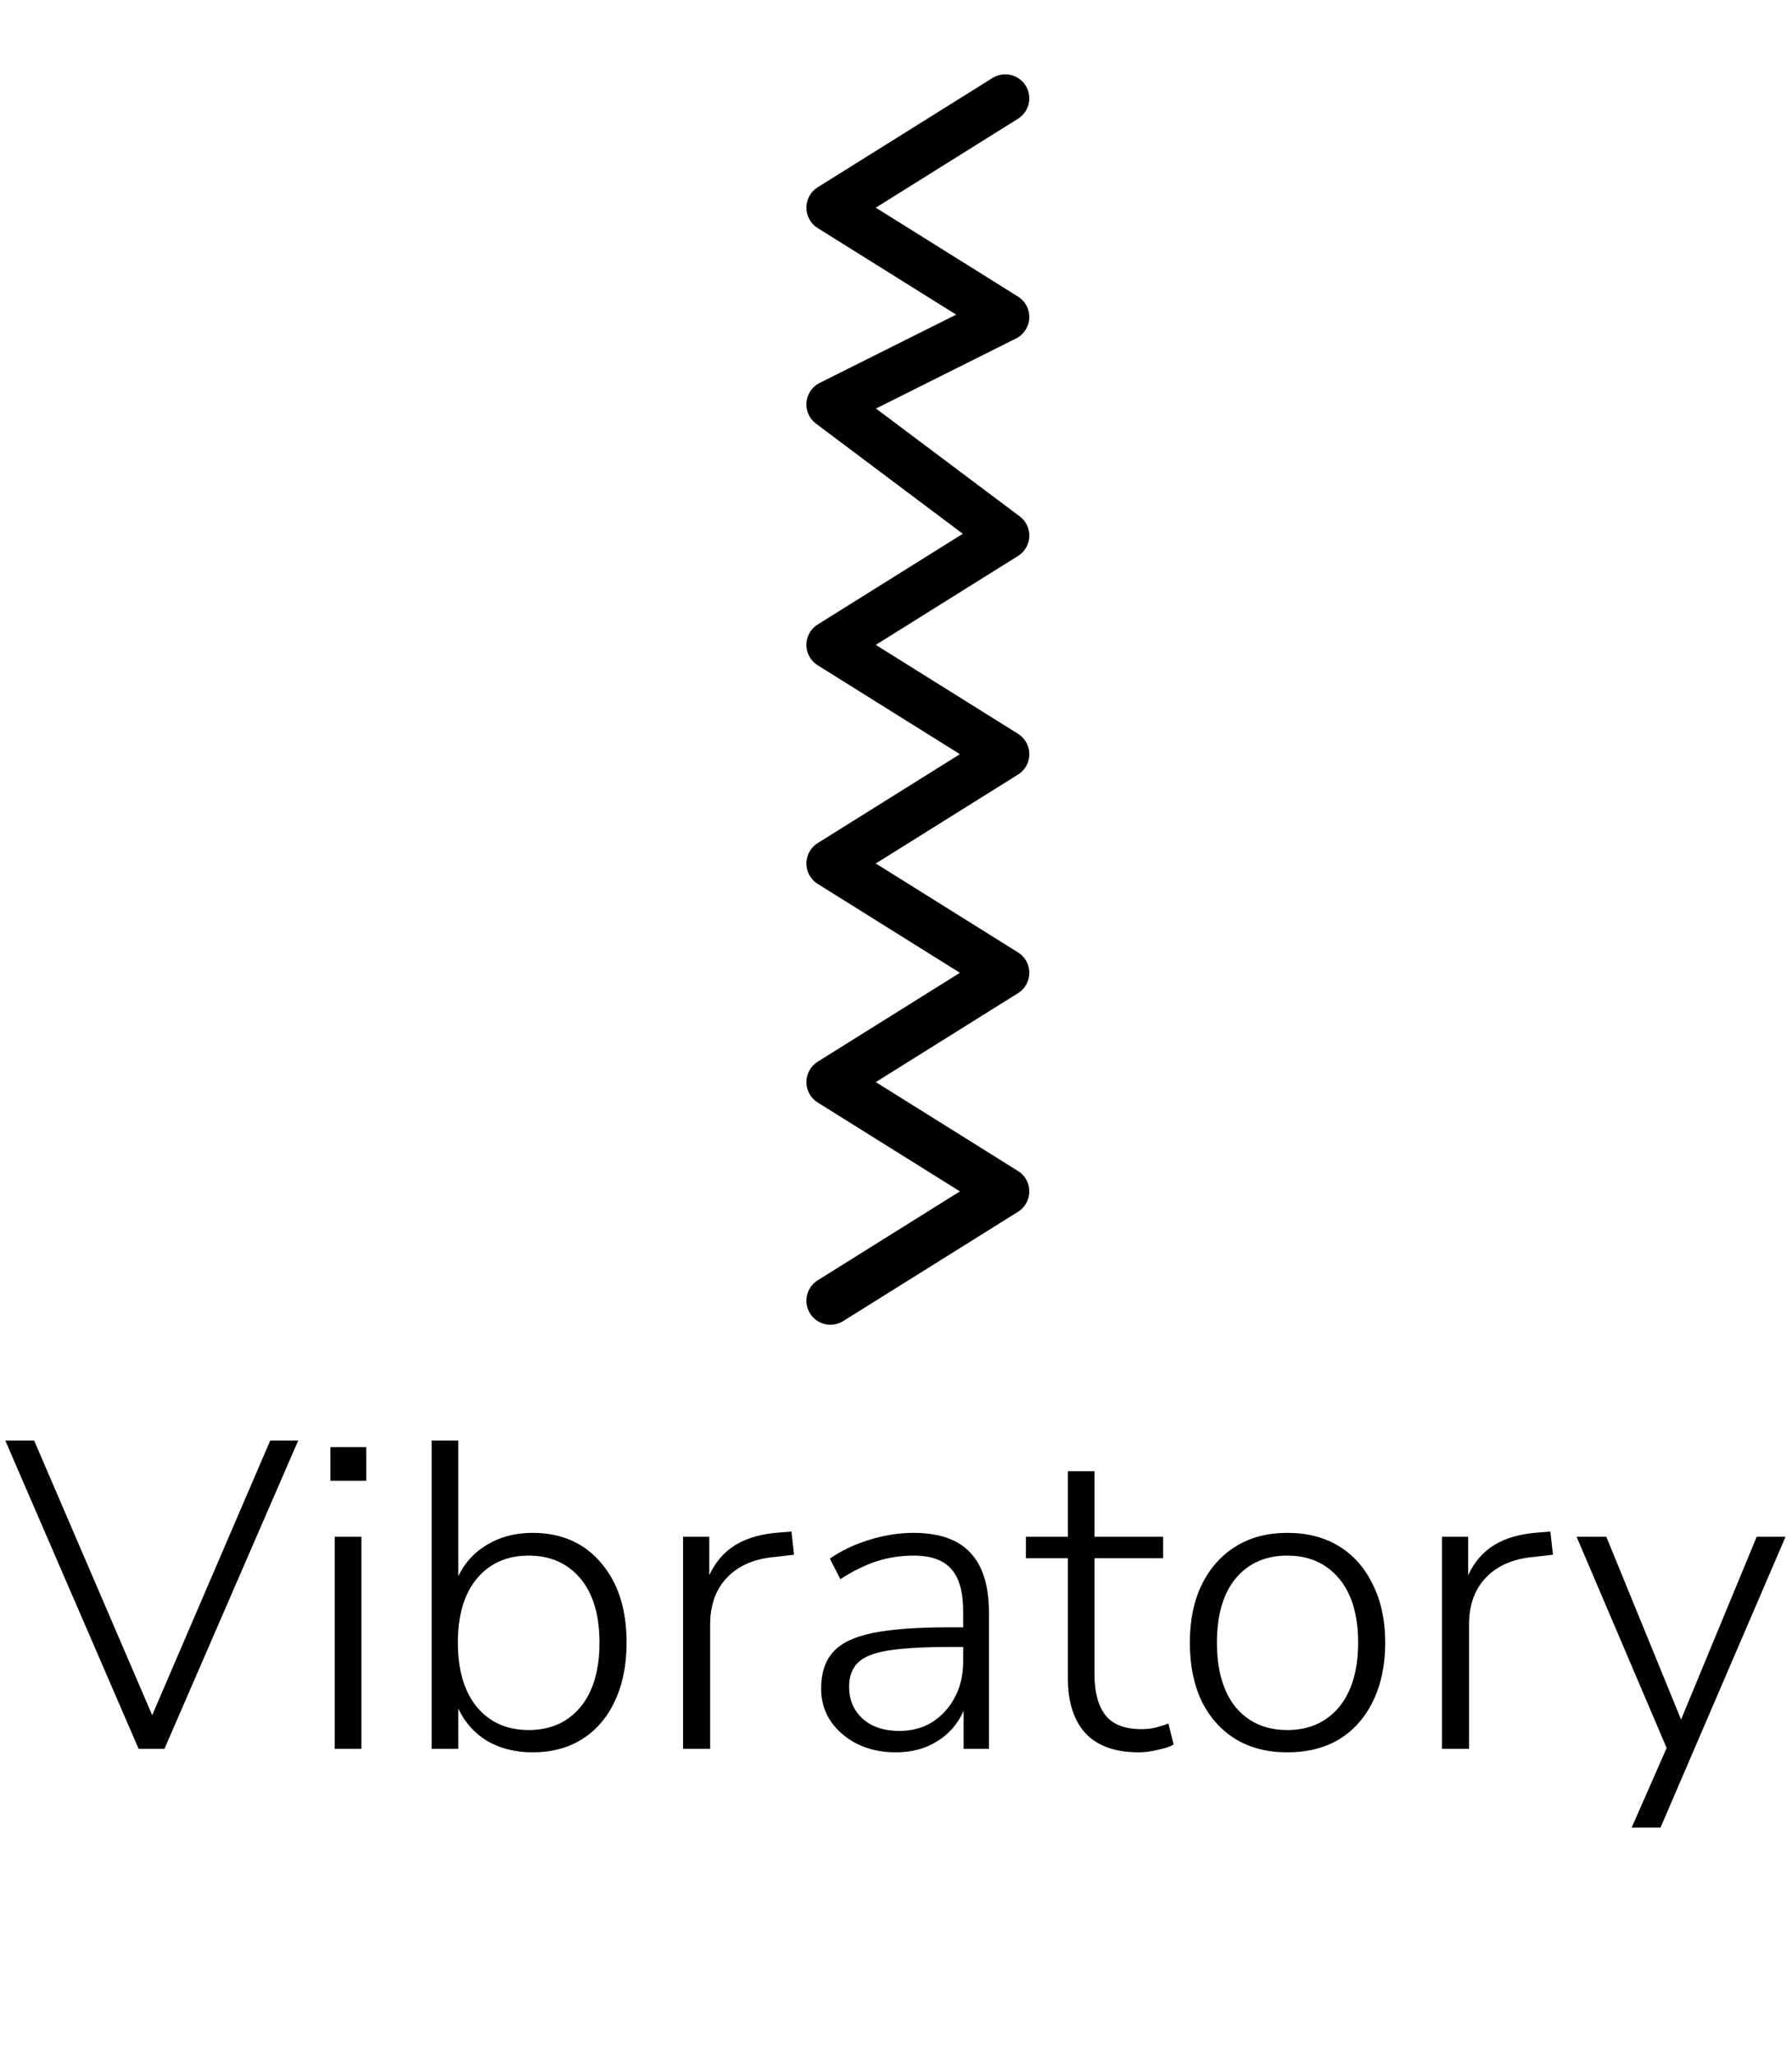 <svg width="41" height="47" viewBox="0 0 41 47" fill="none" xmlns="http://www.w3.org/2000/svg">
<path d="M3.172 40L0.122 32.95H0.782L3.482 39.23L6.182 32.95H6.822L3.762 40H3.172ZM7.559 33.87V33.1H8.379V33.87H7.559ZM7.659 40V35.15H8.269V40H7.659ZM12.186 40.08C11.793 40.08 11.446 39.993 11.146 39.82C10.853 39.64 10.633 39.393 10.486 39.08V40H9.876V32.95H10.486V36.05C10.633 35.743 10.853 35.503 11.146 35.33C11.446 35.15 11.793 35.06 12.186 35.06C12.839 35.06 13.36 35.287 13.746 35.74C14.139 36.193 14.336 36.803 14.336 37.57C14.336 38.083 14.246 38.53 14.066 38.91C13.893 39.283 13.643 39.573 13.316 39.78C12.996 39.98 12.62 40.08 12.186 40.08ZM12.096 39.57C12.589 39.57 12.983 39.397 13.276 39.05C13.569 38.697 13.716 38.203 13.716 37.57C13.716 36.937 13.569 36.447 13.276 36.1C12.983 35.753 12.589 35.58 12.096 35.58C11.603 35.58 11.21 35.753 10.916 36.1C10.623 36.447 10.476 36.937 10.476 37.57C10.476 38.203 10.623 38.697 10.916 39.05C11.21 39.397 11.603 39.57 12.096 39.57ZM15.628 40V35.15H16.228V36.03C16.368 35.723 16.572 35.49 16.838 35.33C17.105 35.17 17.445 35.077 17.858 35.05L18.108 35.03L18.168 35.56L17.738 35.61C17.265 35.65 16.898 35.807 16.638 36.08C16.378 36.347 16.248 36.707 16.248 37.16V40H15.628ZM20.497 40.08C20.171 40.08 19.877 40.017 19.617 39.89C19.364 39.763 19.161 39.59 19.007 39.37C18.861 39.15 18.787 38.903 18.787 38.63C18.787 38.27 18.877 37.99 19.057 37.79C19.237 37.583 19.541 37.437 19.967 37.35C20.394 37.263 20.981 37.22 21.727 37.22H22.037V36.86C22.037 36.413 21.947 36.09 21.767 35.89C21.587 35.683 21.301 35.58 20.907 35.58C20.614 35.58 20.331 35.623 20.057 35.71C19.791 35.797 19.514 35.933 19.227 36.12L18.987 35.65C19.241 35.47 19.541 35.327 19.887 35.22C20.234 35.113 20.571 35.06 20.897 35.06C21.484 35.06 21.917 35.21 22.197 35.51C22.484 35.81 22.627 36.27 22.627 36.89V40H22.047V39.13C21.914 39.43 21.711 39.663 21.437 39.83C21.171 39.997 20.857 40.08 20.497 40.08ZM20.577 39.59C20.864 39.59 21.114 39.523 21.327 39.39C21.547 39.25 21.721 39.06 21.847 38.82C21.974 38.58 22.037 38.307 22.037 38V37.67H21.737C21.137 37.67 20.667 37.697 20.327 37.75C19.994 37.803 19.761 37.897 19.627 38.03C19.494 38.163 19.427 38.347 19.427 38.58C19.427 38.88 19.531 39.123 19.737 39.31C19.944 39.497 20.224 39.59 20.577 39.59ZM26.052 40.08C25.512 40.08 25.105 39.933 24.832 39.64C24.565 39.347 24.432 38.927 24.432 38.38V35.64H23.472V35.15H24.432V33.65H25.042V35.15H26.612V35.64H25.042V38.3C25.042 38.707 25.125 39.017 25.292 39.23C25.459 39.443 25.735 39.55 26.122 39.55C26.235 39.55 26.345 39.537 26.452 39.51C26.558 39.483 26.652 39.453 26.732 39.42L26.852 39.9C26.779 39.947 26.662 39.987 26.502 40.02C26.342 40.06 26.192 40.08 26.052 40.08ZM29.453 40.08C28.999 40.08 28.606 39.98 28.273 39.78C27.939 39.573 27.679 39.283 27.493 38.91C27.313 38.53 27.223 38.083 27.223 37.57C27.223 37.063 27.313 36.623 27.493 36.25C27.679 35.87 27.939 35.577 28.273 35.37C28.606 35.163 28.999 35.06 29.453 35.06C29.913 35.06 30.309 35.163 30.643 35.37C30.976 35.577 31.233 35.87 31.413 36.25C31.599 36.623 31.693 37.063 31.693 37.57C31.693 38.083 31.599 38.53 31.413 38.91C31.233 39.283 30.976 39.573 30.643 39.78C30.309 39.98 29.913 40.08 29.453 40.08ZM29.453 39.57C29.946 39.57 30.339 39.397 30.633 39.05C30.926 38.697 31.073 38.203 31.073 37.57C31.073 36.937 30.926 36.447 30.633 36.1C30.339 35.753 29.946 35.58 29.453 35.58C28.959 35.58 28.566 35.753 28.273 36.1C27.986 36.447 27.843 36.937 27.843 37.57C27.843 38.203 27.986 38.697 28.273 39.05C28.566 39.397 28.959 39.57 29.453 39.57ZM32.991 40V35.15H33.591V36.03C33.731 35.723 33.935 35.49 34.201 35.33C34.468 35.17 34.808 35.077 35.221 35.05L35.471 35.03L35.531 35.56L35.101 35.61C34.628 35.65 34.261 35.807 34.001 36.08C33.741 36.347 33.611 36.707 33.611 37.16V40H32.991ZM37.332 41.8L38.132 39.98L36.072 35.15H36.752L38.462 39.33L40.192 35.15H40.852L37.992 41.8H37.332Z" fill="black"/>
<path d="M19 29.75L23 27.25L19 24.75L23 22.25L19 19.75L23 17.25L19 14.75L23 12.25L19 9.25L23 7.25L19 4.75L21 3.5L22 2.875L23 2.25" stroke="black" stroke-width="1.1" stroke-linecap="round" stroke-linejoin="round"/>
</svg>
